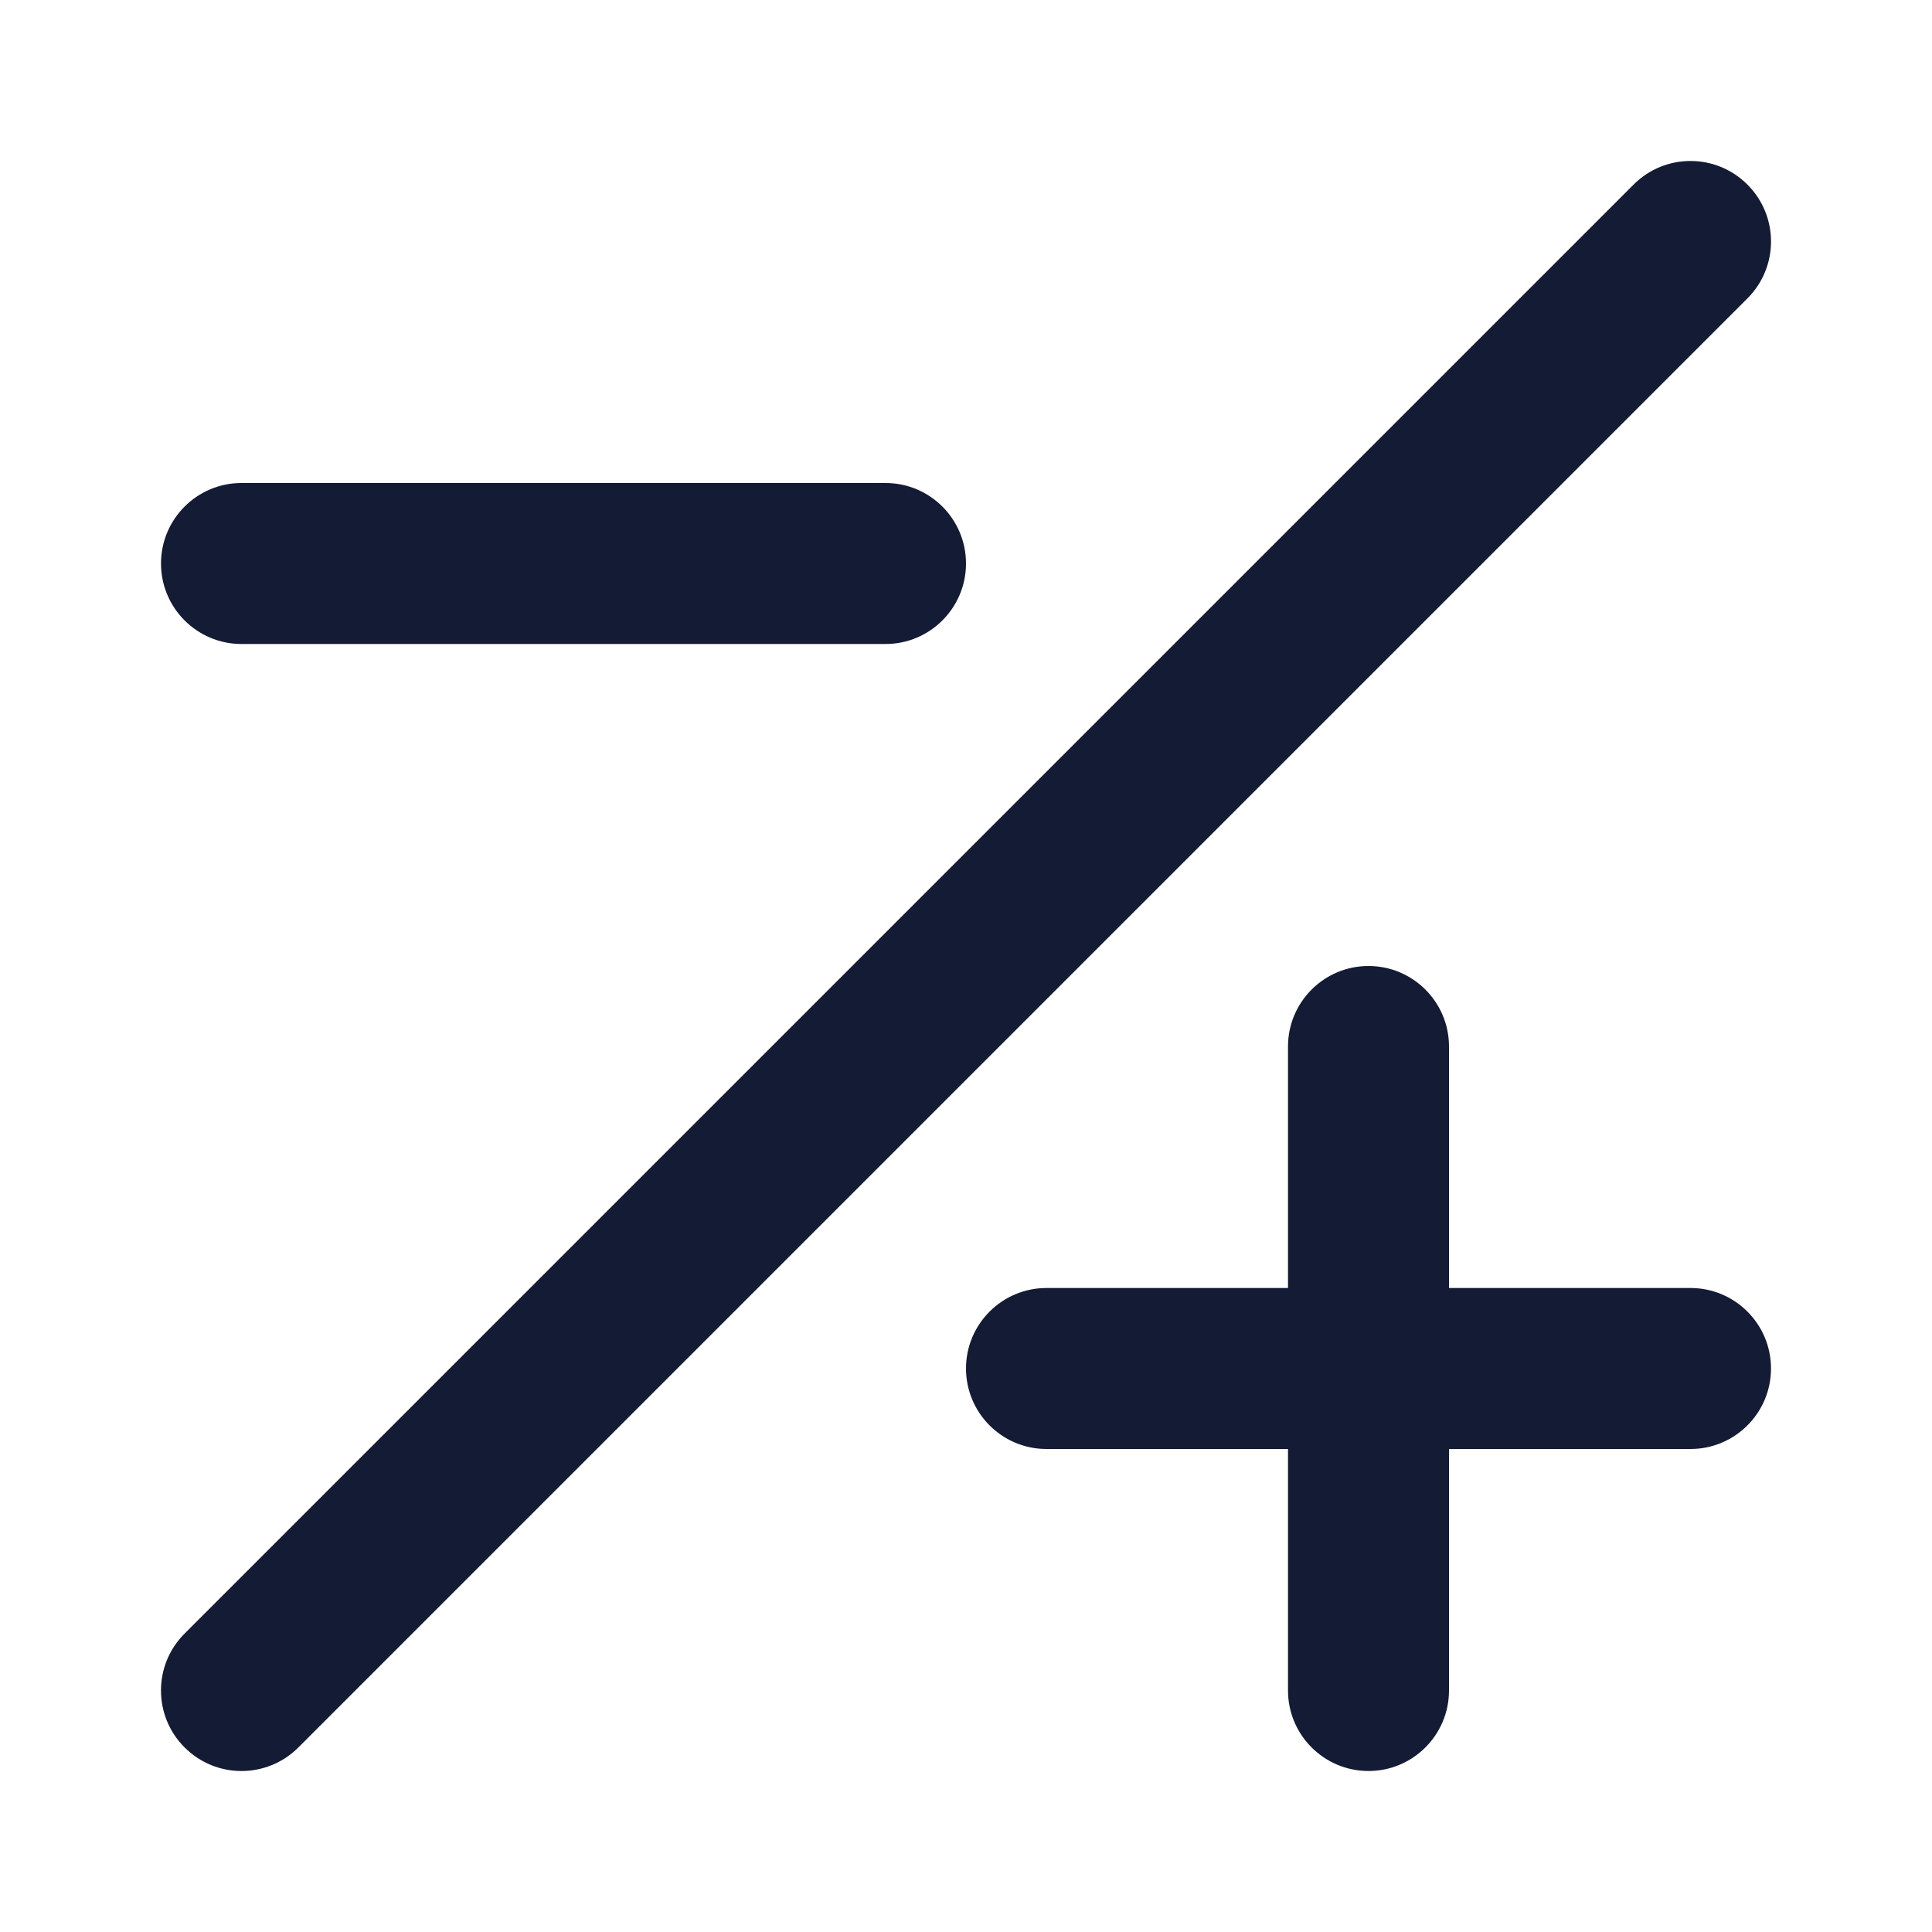 <svg width="24" height="24" viewBox="0 0 24 24" fill="none" xmlns="http://www.w3.org/2000/svg">
<path fill-rule="evenodd" clip-rule="evenodd" d="M21.707 2.293C22.098 2.683 22.098 3.317 21.707 3.707L3.707 21.707C3.317 22.098 2.683 22.098 2.293 21.707C1.902 21.317 1.902 20.683 2.293 20.293L20.293 2.293C20.683 1.902 21.317 1.902 21.707 2.293Z" fill="#141B34"/>
<path fill-rule="evenodd" clip-rule="evenodd" d="M17 12C17.552 12 18 12.448 18 13V16L21 16C21.552 16 22 16.448 22 17C22 17.552 21.552 18 21 18H18V21C18 21.552 17.552 22 17 22C16.448 22 16 21.552 16 21V18H13C12.448 18 12 17.552 12 17C12 16.448 12.448 16 13 16L16 16V13C16 12.448 16.448 12 17 12Z" fill="#141B34"/>
<path fill-rule="evenodd" clip-rule="evenodd" d="M2 7C2 6.448 2.448 6 3 6L11 6C11.552 6 12 6.448 12 7C12 7.552 11.552 8 11 8L3 8C2.448 8 2 7.552 2 7Z" fill="#141B34"/>
</svg>
